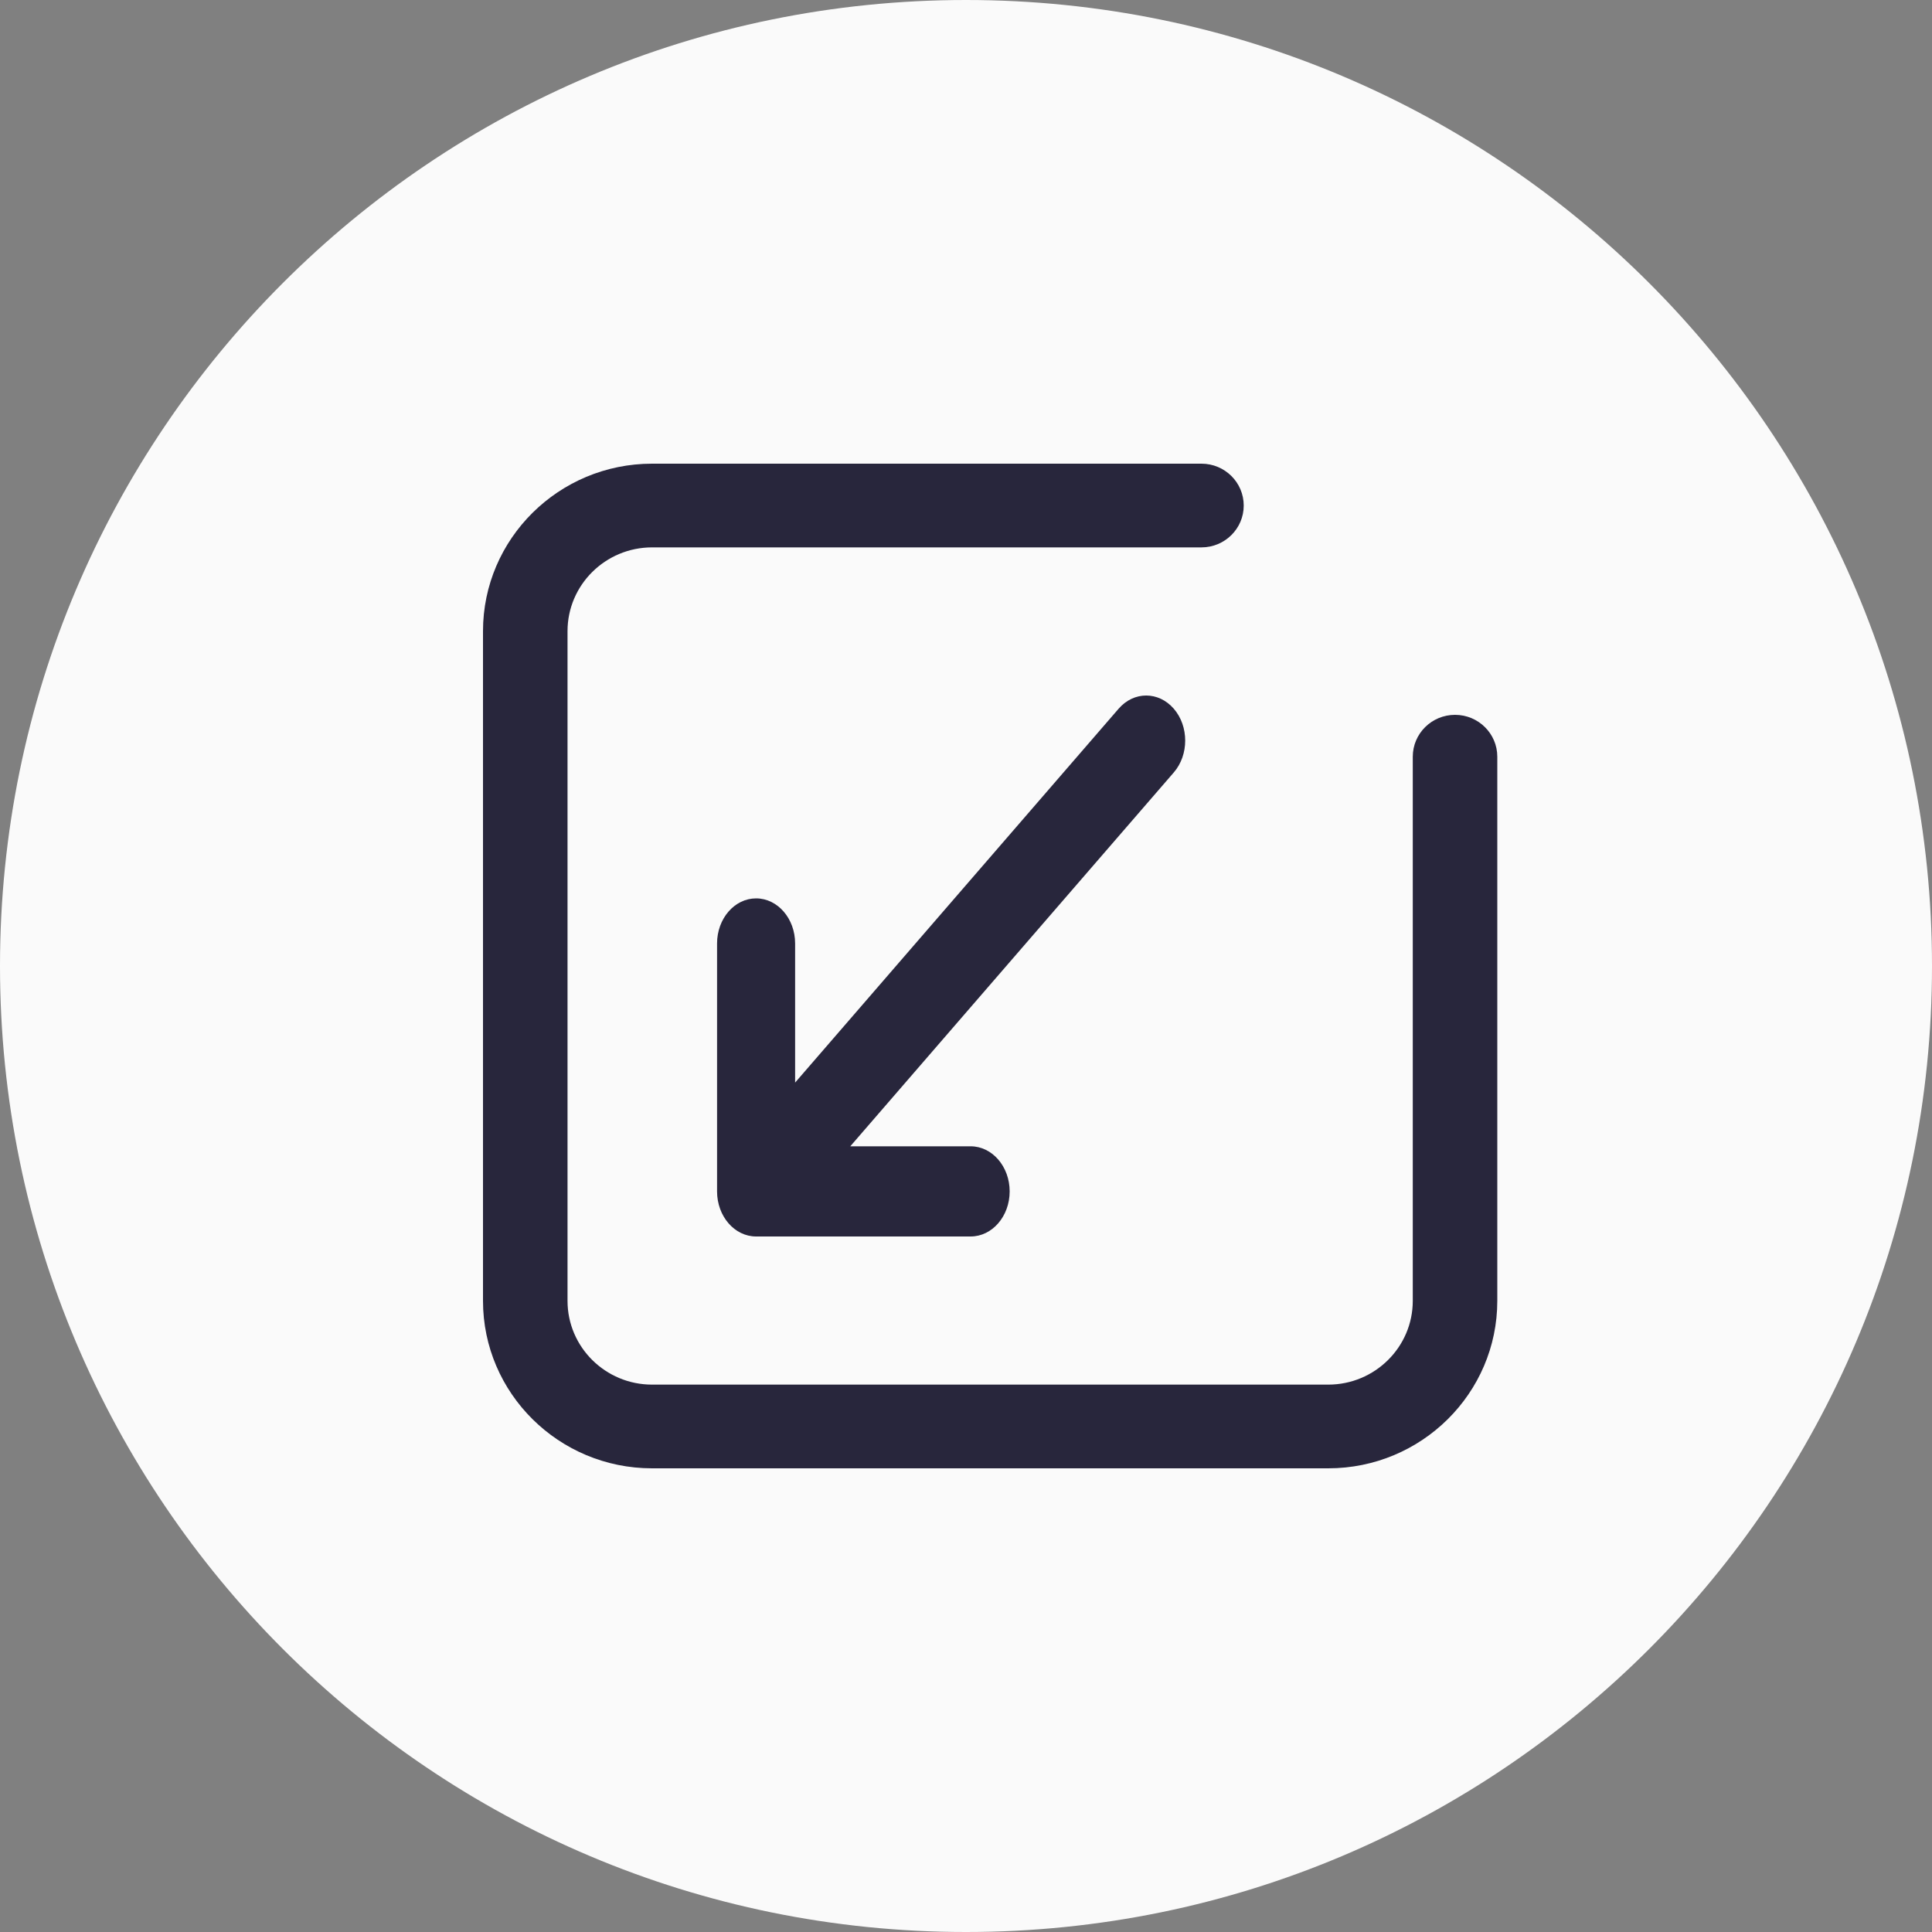 <svg width="40" height="40" viewBox="0 0 40 40" fill="none" xmlns="http://www.w3.org/2000/svg">
<rect x="0" y="0" width="40" height="40" fill="#808080" stroke="none"/>
<path d="M20 40C31.046 40 40 31.046 40 20C40 8.954 31.046 0 20 0C8.954 0 0 8.954 0 20C0 31.046 8.954 40 20 40Z" fill="#FAFAFA"/>
<path fill-rule="evenodd" clip-rule="evenodd" d="M31 15.667L31 26.933C31 28.845 29.43 30.4 27.5 30.4L13.5 30.4C11.57 30.4 10 28.845 10 26.933L10 13.067C10 11.155 11.57 9.6 13.5 9.6L24.875 9.6C25.358 9.6 25.75 9.988 25.75 10.467C25.75 10.945 25.358 11.333 24.875 11.333L13.5 11.333C12.535 11.333 11.75 12.111 11.75 13.067L11.75 26.933C11.75 27.889 12.535 28.667 13.5 28.667L27.5 28.667C28.465 28.667 29.25 27.889 29.25 26.933L29.25 15.667C29.25 15.188 29.642 14.8 30.125 14.8C30.608 14.8 31 15.188 31 15.667ZM14.846 19.533C14.846 19.018 15.208 18.6 15.654 18.6C16.1 18.6 16.462 19.018 16.462 19.533L16.462 22.414L23.16 14.673C23.475 14.309 23.986 14.309 24.302 14.673C24.617 15.037 24.617 15.629 24.302 15.993L17.604 23.733L20.096 23.733C20.542 23.733 20.904 24.151 20.904 24.667C20.904 25.182 20.542 25.6 20.096 25.6L15.654 25.6C15.208 25.6 14.846 25.182 14.846 24.667L14.846 19.533Z" fill="#28263C"/>
</svg>
